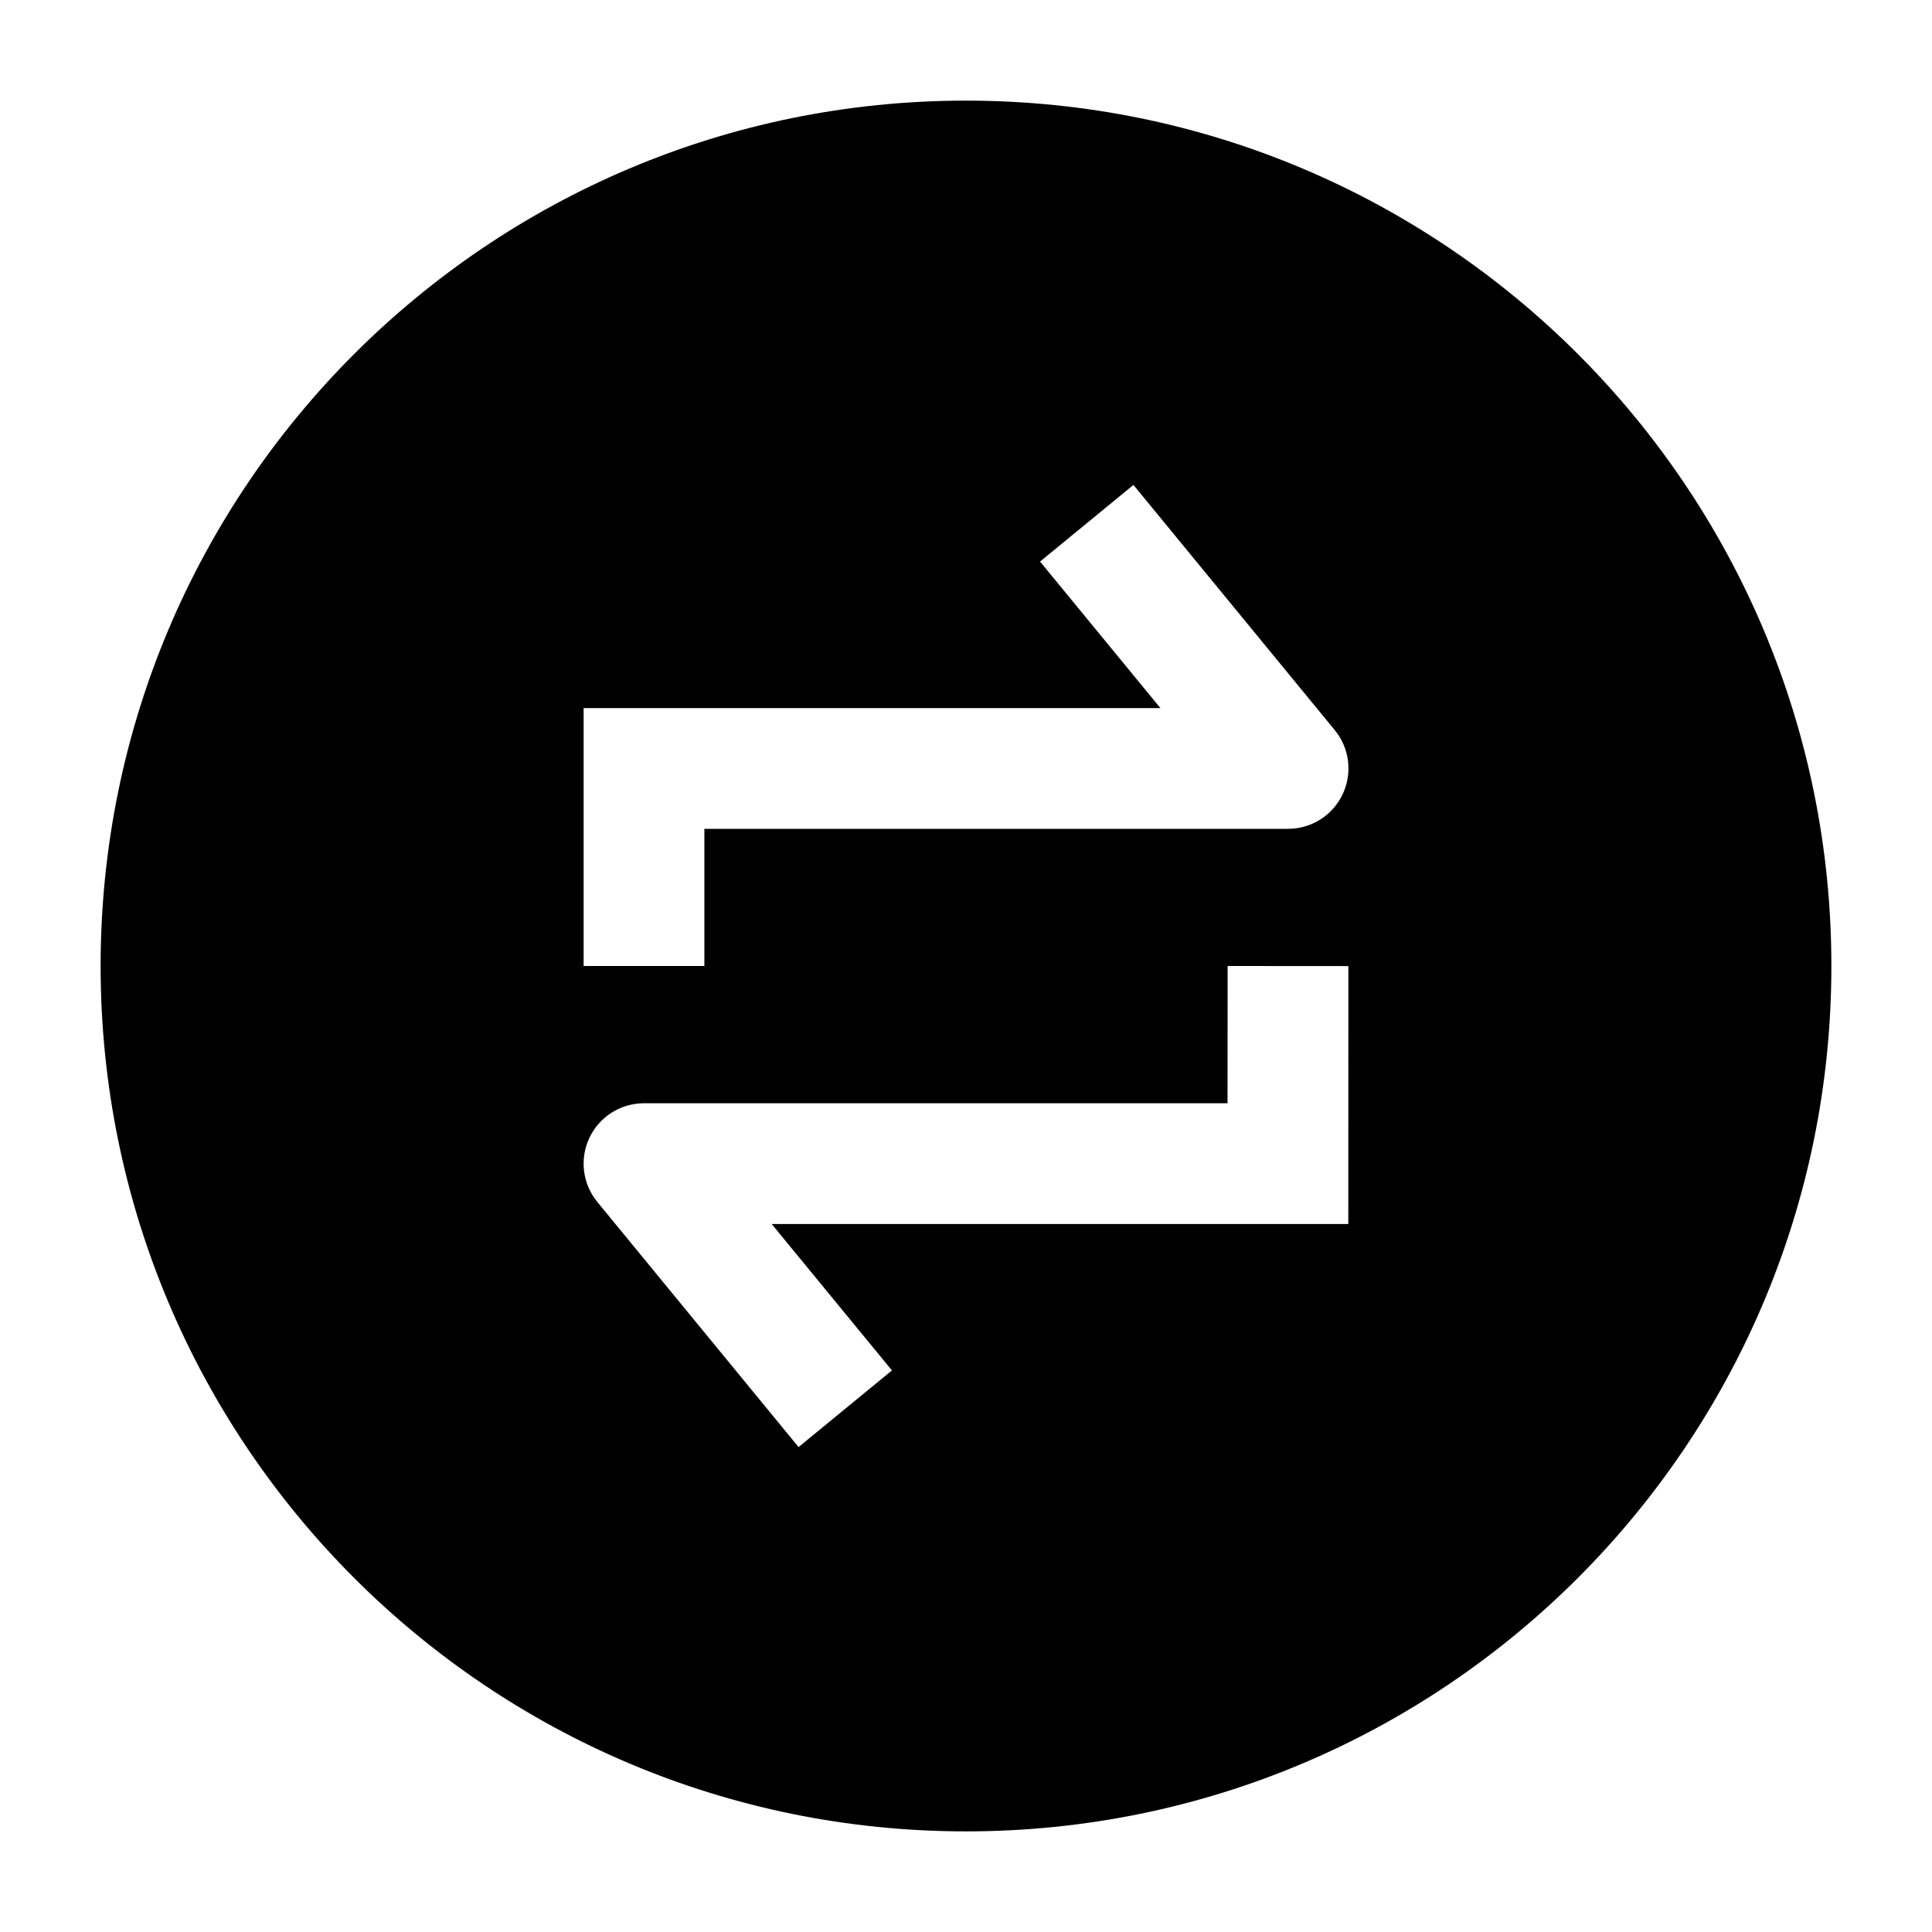 <svg width="24" height="24" viewBox="0 0 24 24" xmlns="http://www.w3.org/2000/svg">
    <path fill-rule="evenodd" clip-rule="evenodd" d="M1.25 12C1.25 6.063 6.063 1.25 12 1.25C17.937 1.25 22.75 6.063 22.75 12C22.75 17.937 17.937 22.75 12 22.75C6.063 22.75 1.25 17.937 1.25 12ZM16.581 9.07L14.08 6.024L12.92 6.976L14.415 8.796H7.25V12H8.75V10.296H16.001C16.291 10.296 16.555 10.129 16.679 9.866C16.803 9.604 16.765 9.294 16.581 9.07ZM15.25 12L15.249 13.705H8C7.71 13.705 7.446 13.872 7.322 14.134C7.198 14.396 7.236 14.707 7.42 14.931L9.92 17.976L11.08 17.024L9.586 15.205H16.749L16.75 12.001L15.25 12Z"/>
</svg>
